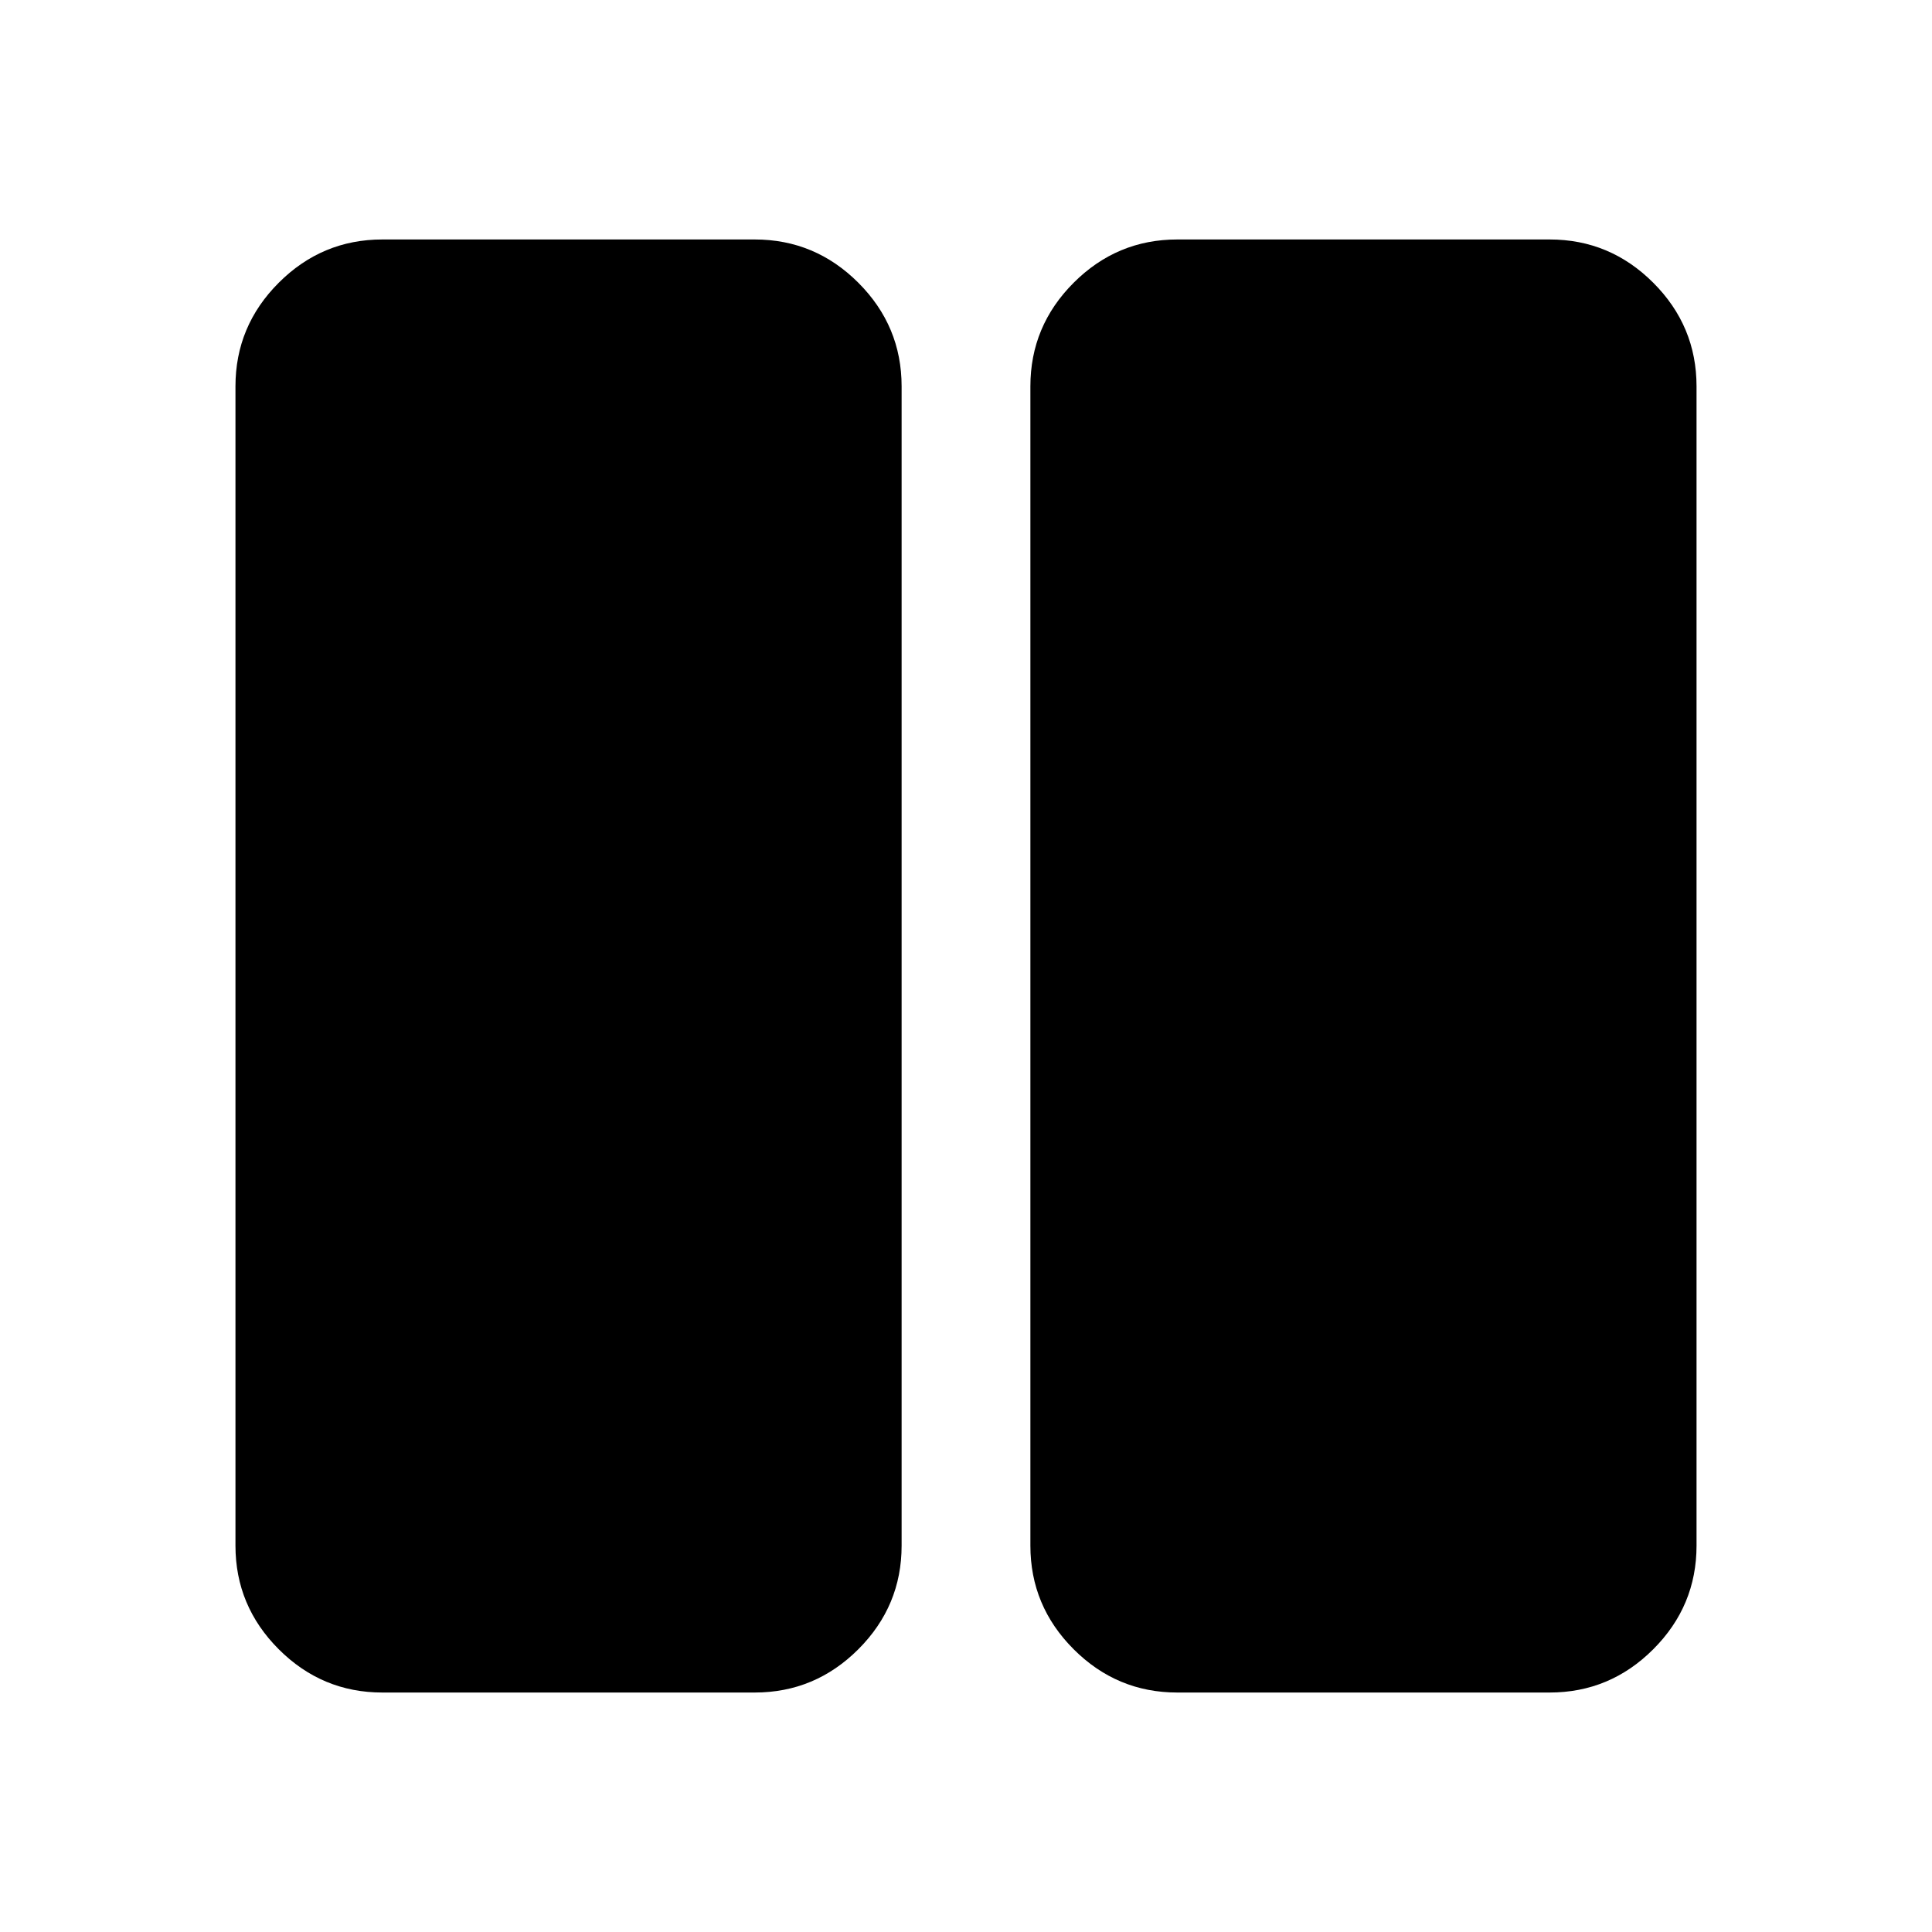 <svg xmlns="http://www.w3.org/2000/svg" height="40" width="40"><path d="M24.375 35.042q-1.25 0-2.146-.896-.896-.896-.896-2.146V8q0-1.25.896-2.146.896-.896 2.146-.896h7.708q1.25 0 2.146.896.896.896.896 2.146v24q0 1.25-.896 2.146-.896.896-2.146.896Zm-16.458 0q-1.25 0-2.146-.896-.896-.896-.896-2.146V8q0-1.25.896-2.146.896-.896 2.146-.896h7.708q1.25 0 2.146.896.896.896.896 2.146v24q0 1.25-.896 2.146-.896.896-2.146.896Z"/></svg>